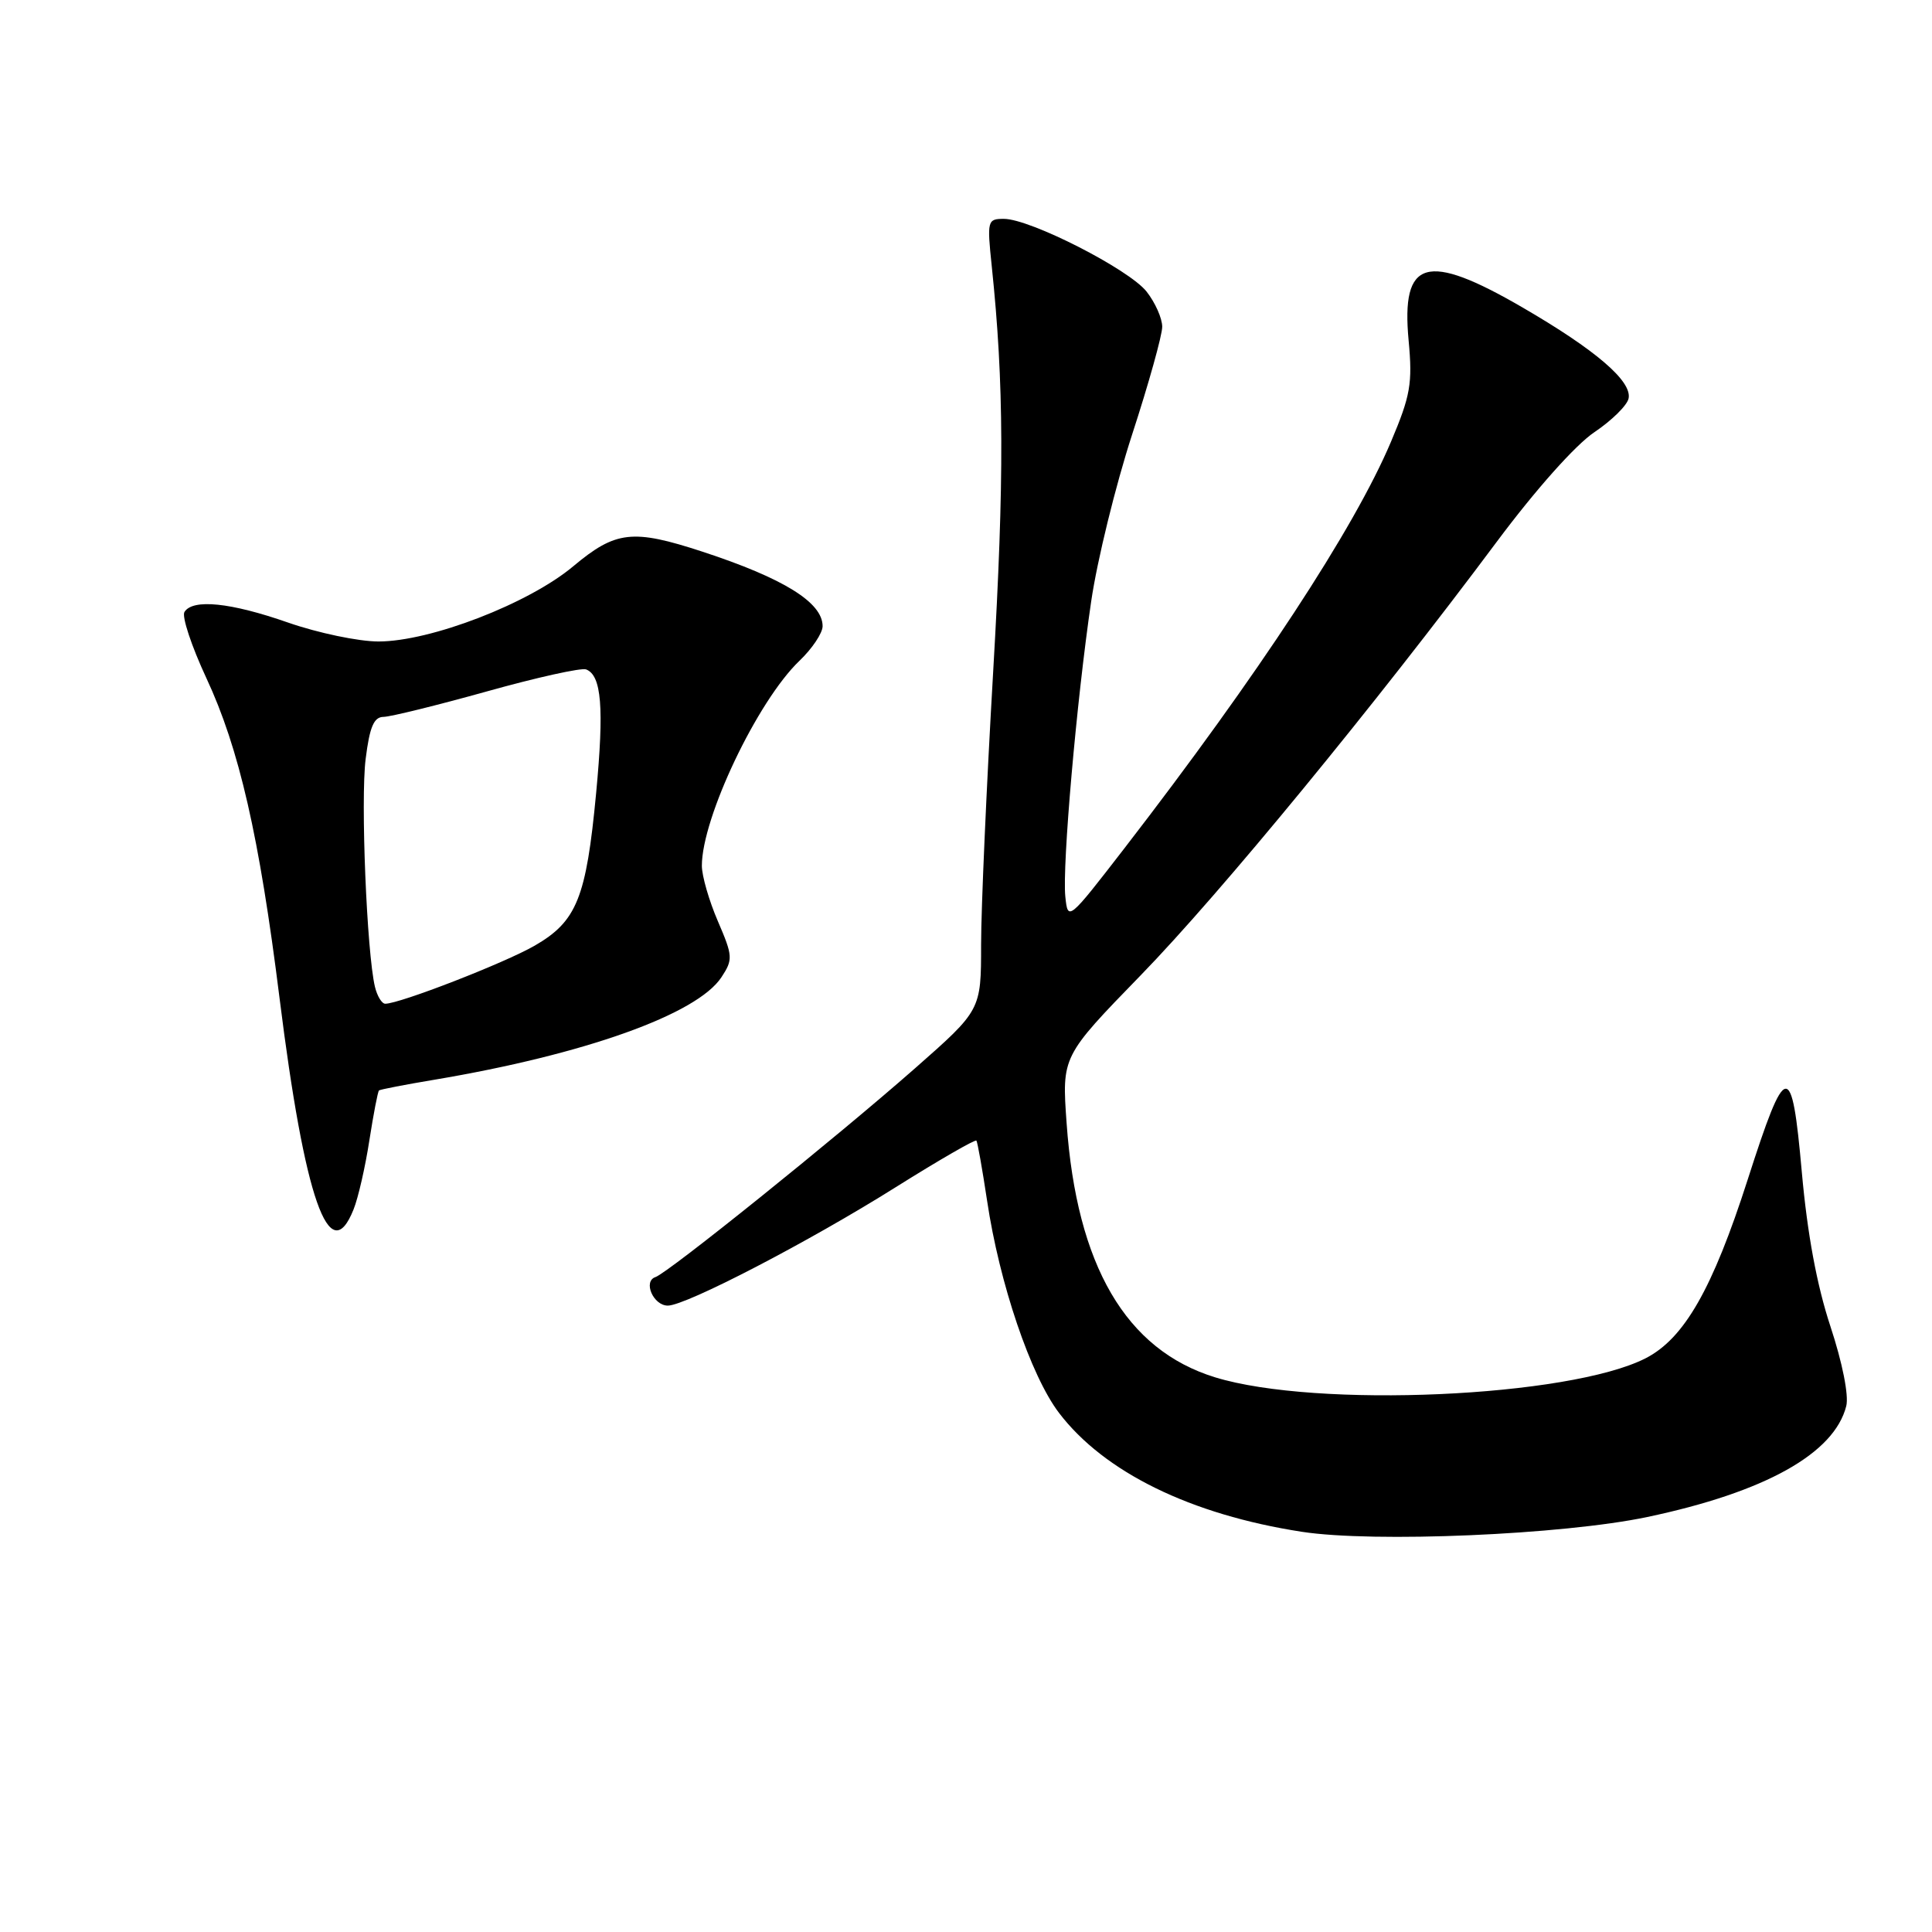 <?xml version="1.0" encoding="UTF-8" standalone="no"?>
<!DOCTYPE svg PUBLIC "-//W3C//DTD SVG 1.1//EN" "http://www.w3.org/Graphics/SVG/1.1/DTD/svg11.dtd" >
<svg xmlns="http://www.w3.org/2000/svg" xmlns:xlink="http://www.w3.org/1999/xlink" version="1.1" viewBox="0 0 256 256">
 <g >
 <path fill="currentColor"
d=" M 218.28 201.01 C 233.88 197.72 243.06 192.60 244.64 186.30 C 244.99 184.90 244.13 180.56 242.54 175.75 C 240.74 170.30 239.48 163.49 238.75 155.31 C 237.42 140.37 236.66 140.47 231.58 156.30 C 226.92 170.80 223.17 177.36 218.05 179.98 C 207.91 185.15 174.43 186.63 161.00 182.50 C 149.18 178.86 142.67 167.71 141.33 148.81 C 140.70 139.98 140.70 139.98 151.14 129.24 C 161.69 118.40 182.27 93.33 198.32 71.80 C 203.47 64.89 208.76 58.95 211.26 57.27 C 213.58 55.71 215.63 53.69 215.80 52.78 C 216.24 50.49 211.42 46.36 201.76 40.75 C 189.00 33.34 185.64 34.31 186.65 45.12 C 187.18 50.82 186.90 52.41 184.31 58.54 C 179.44 70.05 166.75 89.40 149.00 112.39 C 141.54 122.04 141.50 122.08 141.16 118.80 C 140.74 114.71 142.65 92.84 144.59 79.67 C 145.38 74.26 147.82 64.32 150.01 57.58 C 152.21 50.84 154.00 44.41 154.00 43.30 C 154.00 42.18 153.07 40.09 151.93 38.64 C 149.60 35.68 136.50 29.00 133.02 29.00 C 130.84 29.00 130.78 29.23 131.41 35.25 C 133.04 50.83 133.09 63.42 131.60 89.00 C 130.72 104.12 130.00 120.40 130.00 125.17 C 130.00 133.85 130.00 133.85 121.25 141.55 C 110.70 150.83 88.54 168.65 86.85 169.22 C 85.17 169.78 86.57 173.00 88.49 173.00 C 90.89 173.00 107.20 164.53 118.72 157.29 C 124.43 153.71 129.23 150.94 129.38 151.14 C 129.53 151.34 130.16 154.90 130.79 159.07 C 132.42 170.04 136.58 182.29 140.32 187.21 C 146.31 195.08 157.79 200.70 172.50 202.97 C 182.04 204.44 207.07 203.37 218.28 201.01 Z  M 46.85 160.25 C 47.46 158.74 48.40 154.63 48.94 151.12 C 49.49 147.61 50.06 144.63 50.22 144.49 C 50.37 144.36 53.65 143.72 57.50 143.08 C 77.45 139.73 92.38 134.40 95.60 129.48 C 97.14 127.14 97.11 126.68 95.12 122.06 C 93.95 119.35 93.00 116.05 93.00 114.72 C 93.00 108.36 100.36 92.89 105.93 87.56 C 107.62 85.95 109.00 83.88 109.00 82.97 C 109.00 79.83 103.84 76.63 93.08 73.10 C 83.82 70.07 81.59 70.32 75.94 75.05 C 70.05 79.98 57.04 85.00 50.15 85.00 C 47.51 85.00 42.13 83.87 38.19 82.50 C 30.56 79.83 25.54 79.32 24.44 81.09 C 24.07 81.69 25.38 85.63 27.34 89.84 C 31.69 99.16 34.36 110.81 37.04 132.25 C 40.37 158.91 43.65 168.28 46.85 160.25 Z  M 49.68 130.75 C 48.60 126.20 47.77 105.98 48.45 100.57 C 48.98 96.31 49.54 95.00 50.82 94.99 C 51.74 94.98 57.90 93.46 64.50 91.62 C 71.10 89.77 77.02 88.46 77.66 88.70 C 79.71 89.49 80.06 93.75 78.99 105.10 C 77.68 118.98 76.43 122.09 70.84 125.31 C 66.84 127.61 52.97 133.00 51.05 133.00 C 50.59 133.00 49.98 131.99 49.68 130.75 Z "/>
</g>
</svg>